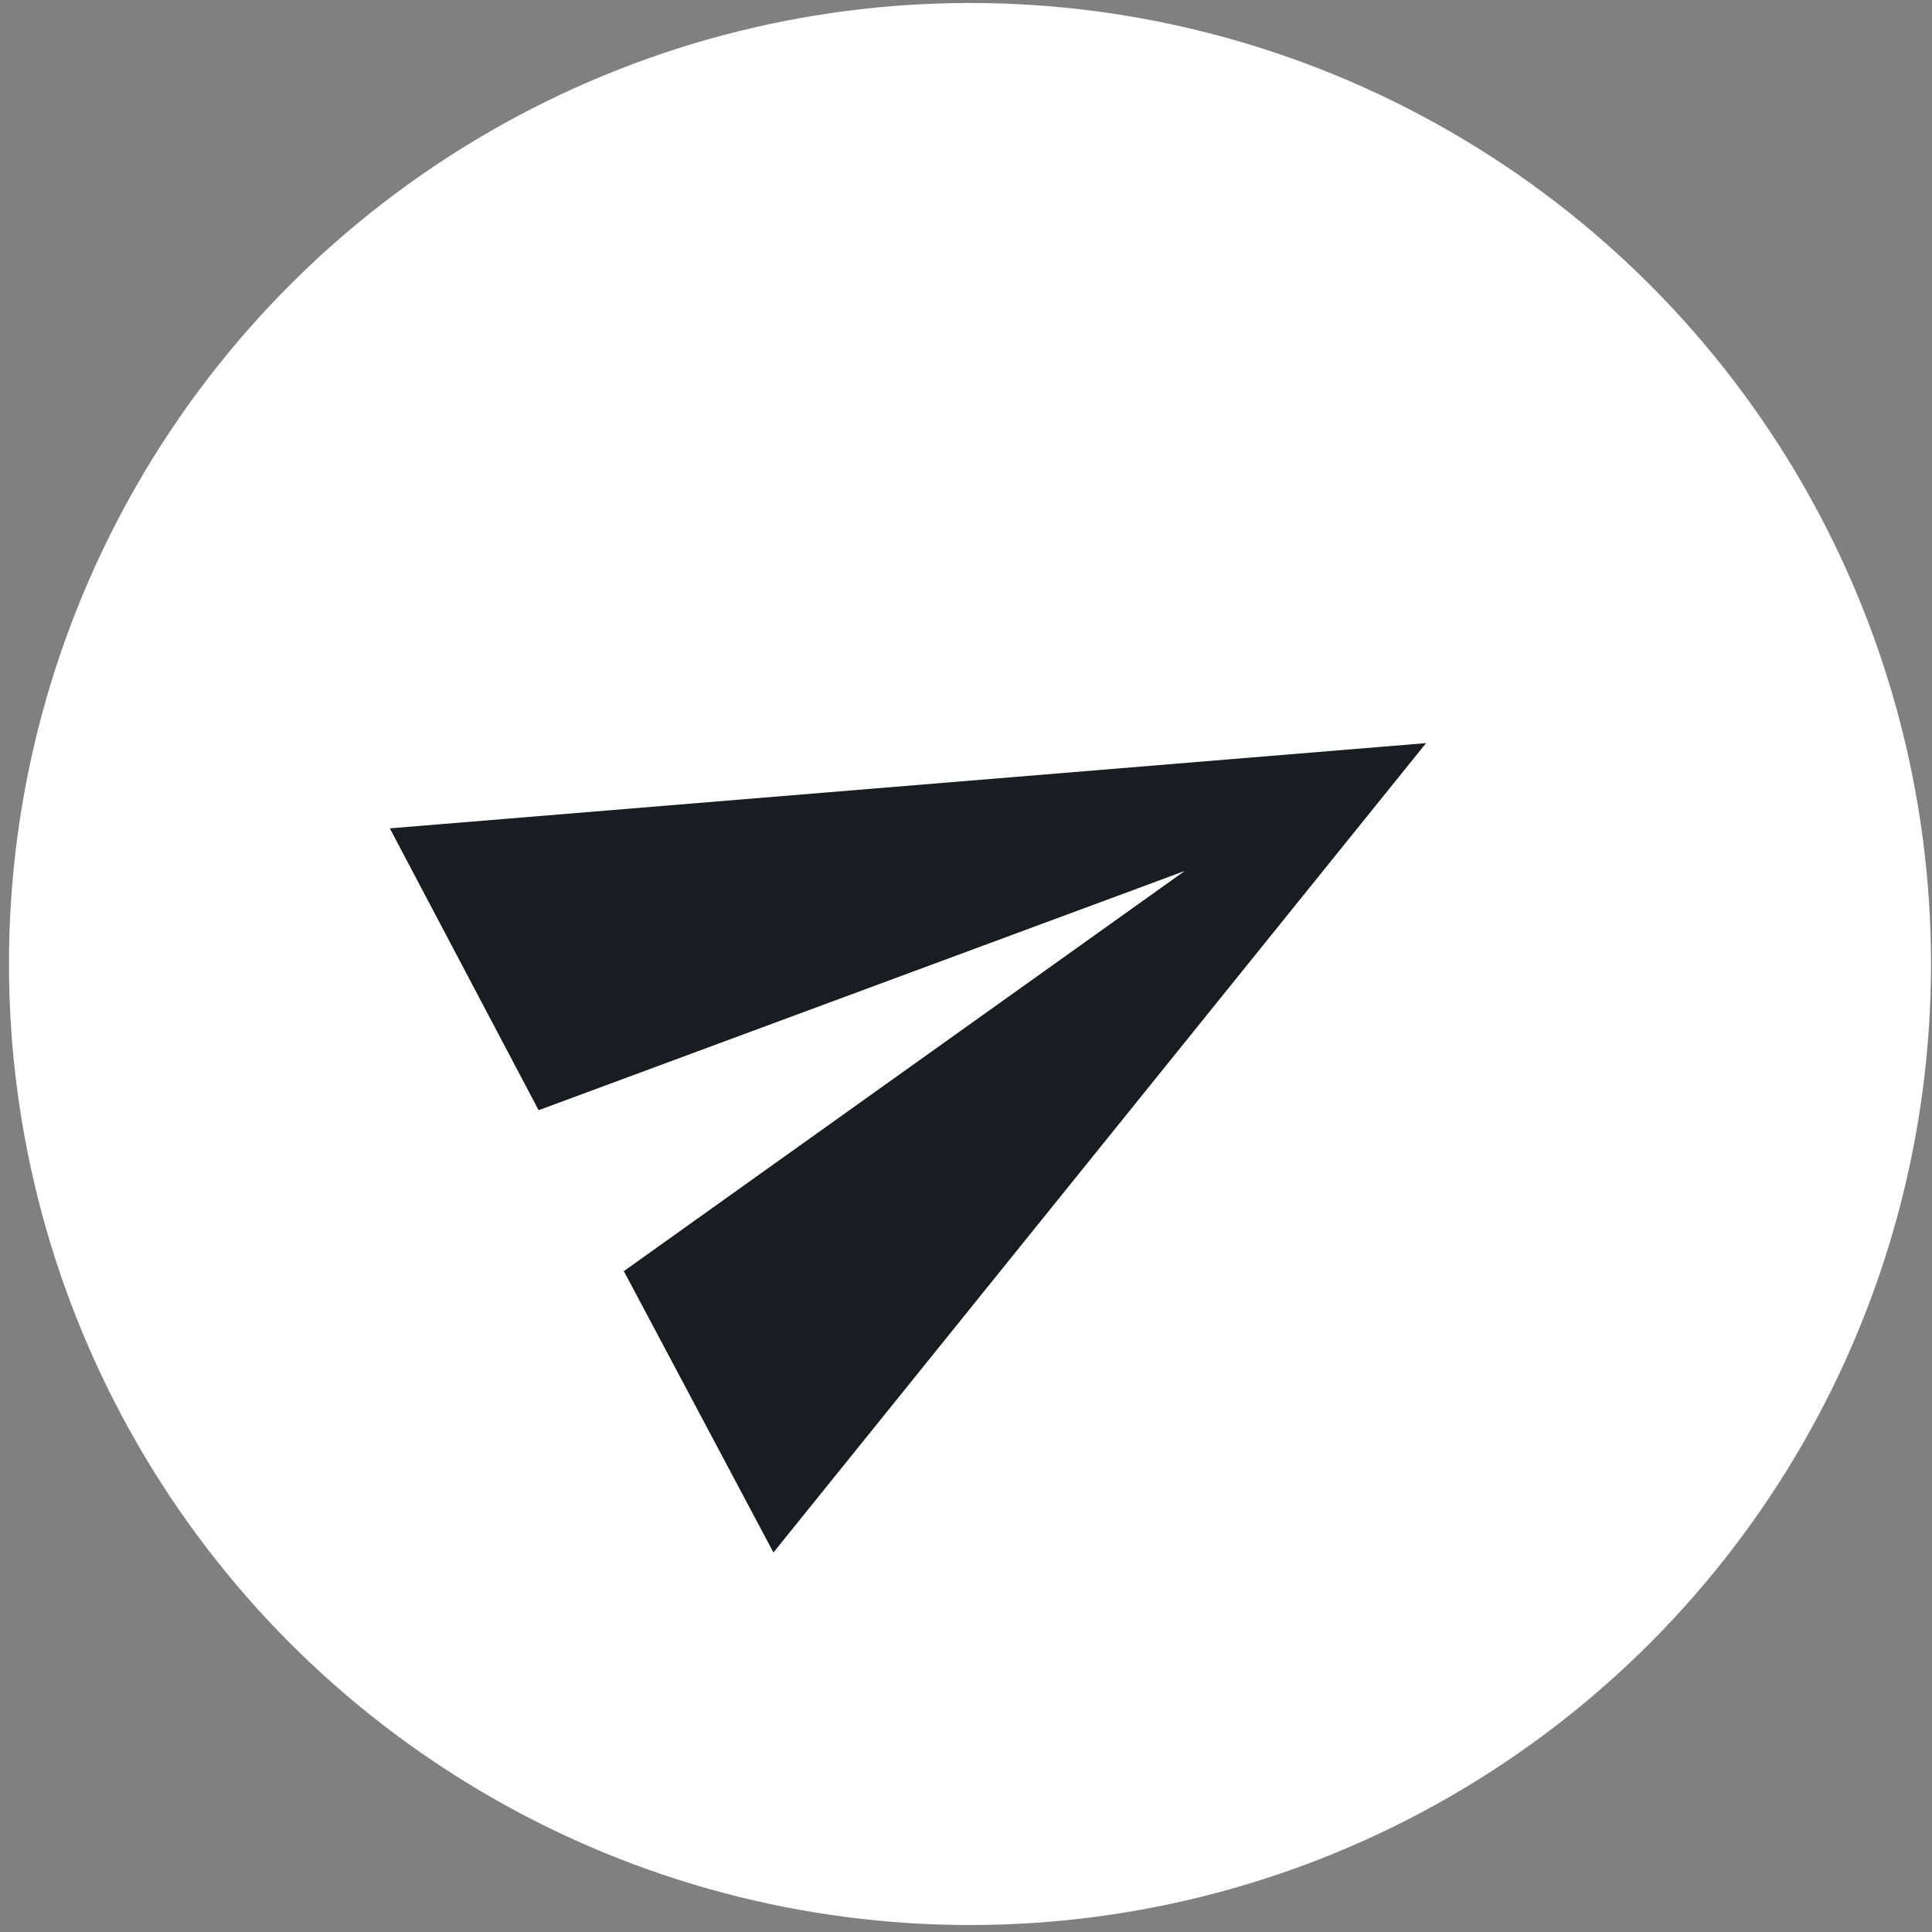 <svg width="61" height="61" viewBox="0 0 61 61" fill="none" xmlns="http://www.w3.org/2000/svg">
<rect x="0" y="0" width="61" height="61" fill="#808080" stroke="none"/>
<circle cx="30.626" cy="30.437" r="30.343" fill="white"/>
<g clip-path="url(#clip0_1019_210)">
<path d="M24.42 49.018L45.026 23.463L12.308 26.154L17.006 35.053L37.405 27.5L19.697 40.134L24.42 49.018Z" fill="#191D21"/>
</g>
<defs>
<clipPath id="clip0_1019_210">
<rect width="34.498" height="34.498" fill="white" transform="translate(7.736 23.696) rotate(-27.911)"/>
</clipPath>
</defs>
</svg>
